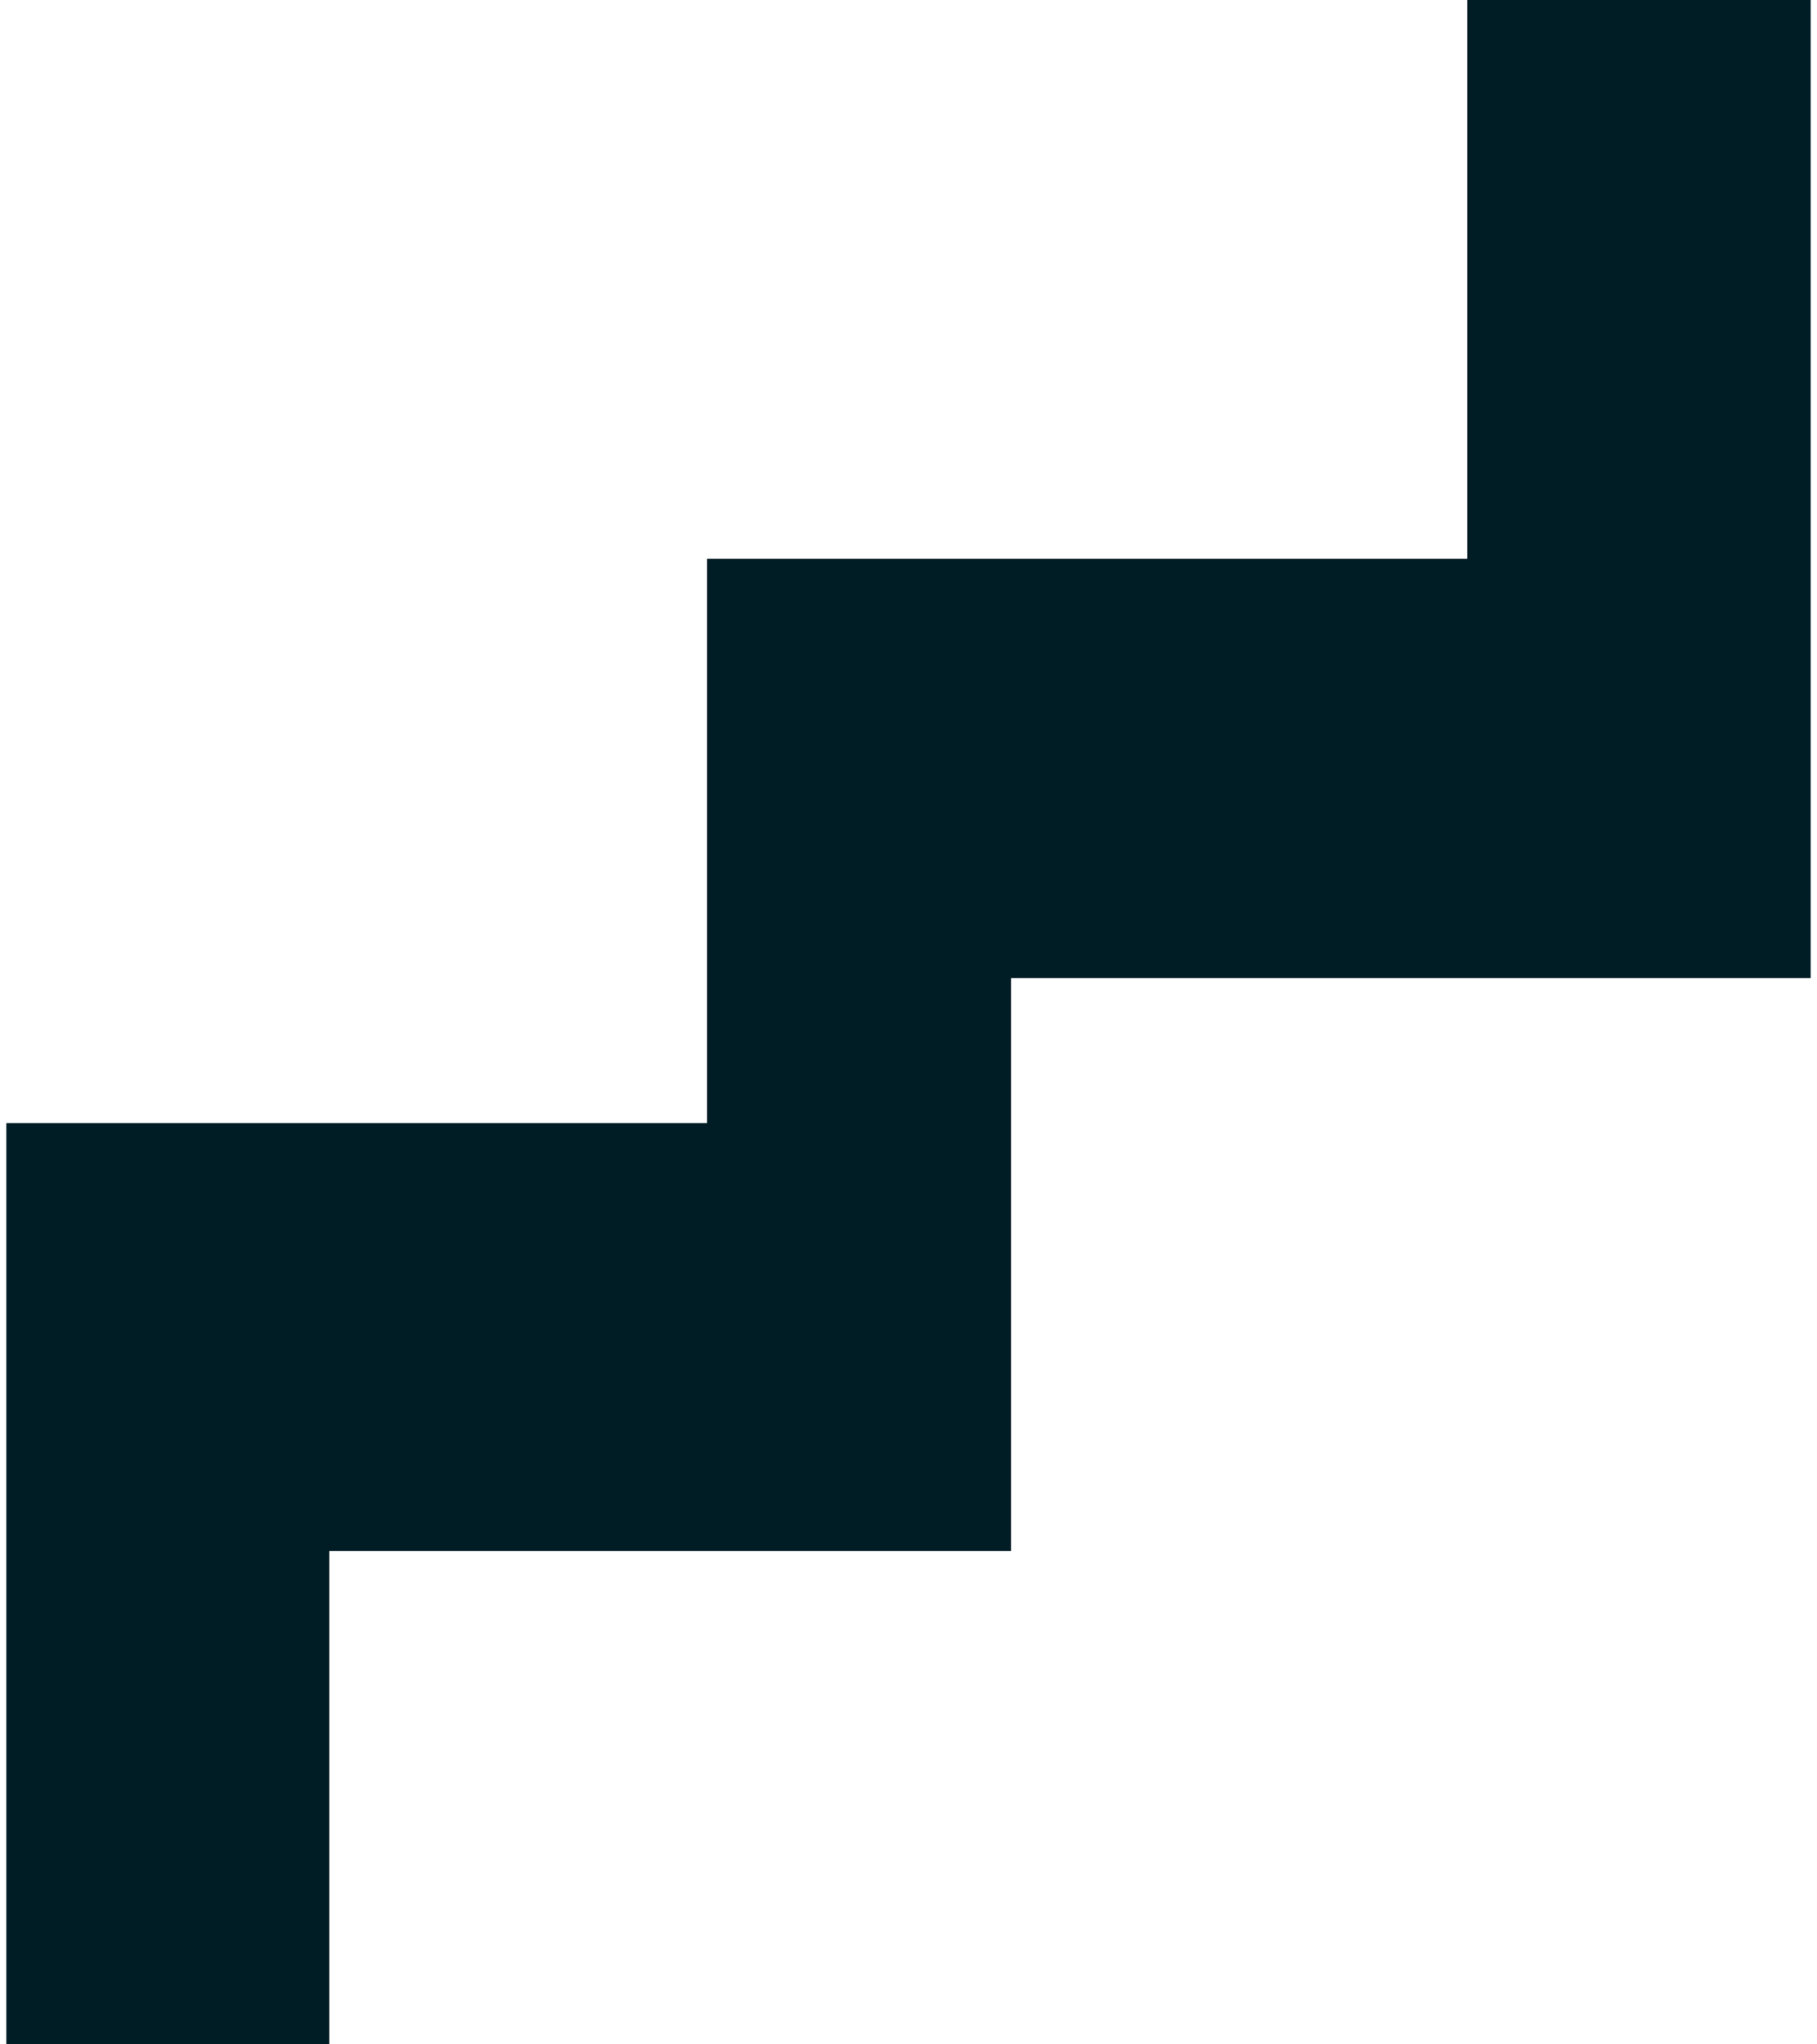 <svg width="144" height="162" viewBox="0 0 144 162" fill="none" xmlns="http://www.w3.org/2000/svg">
<path fill-rule="evenodd" clip-rule="evenodd" d="M143.5 0V77.5H80.125V122.904H26.094V162H0.5V89H56.034V44.28H116.281V0H143.5Z" fill="#001C24"/>
</svg>
